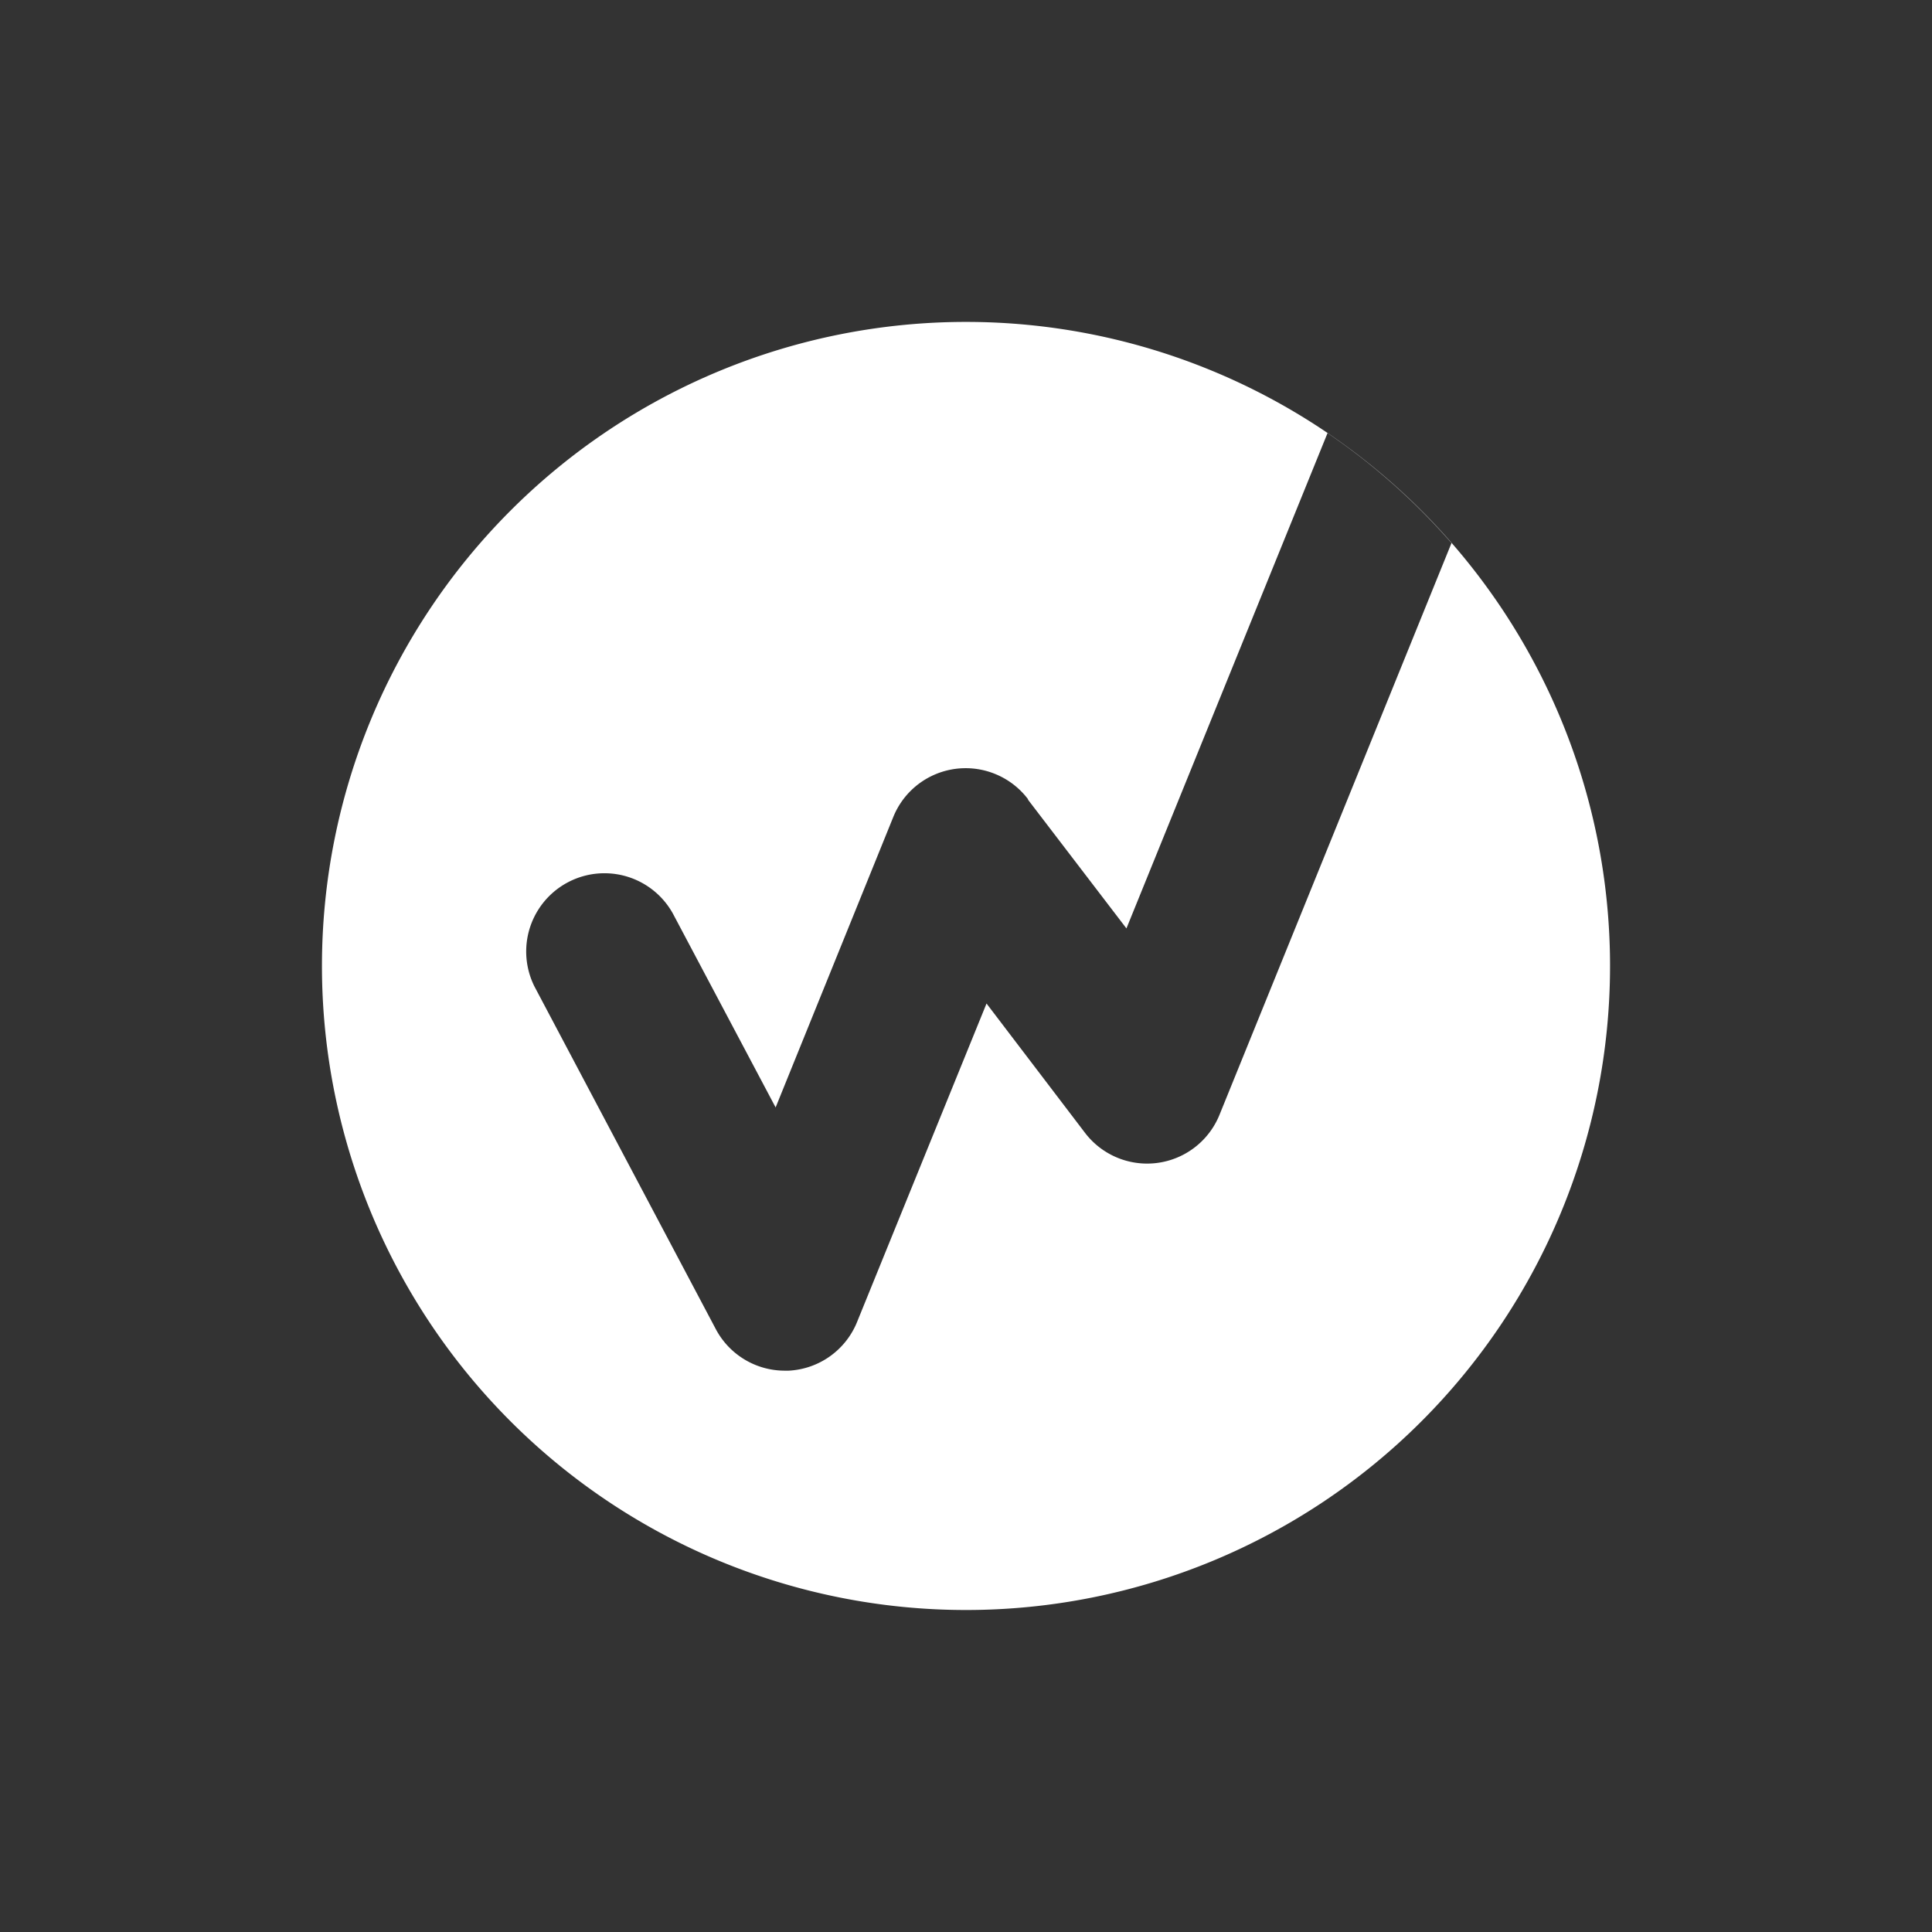 <svg xmlns="http://www.w3.org/2000/svg" width="24" height="24" fill="none" viewBox="0 0 24 24">
    <rect x="0" y="0" width="24" height="24" fill="#333333" stroke="none"/>
    <path fill="#fff" fill-rule="evenodd" d="M17.657 17.657A8 8 0 1 1 6.343 6.342a8 8 0 0 1 11.314 11.315m-5.284-8.038a.97.97 0 0 1 .4.312h-.005l1.225 1.602 2.498-6.153c.57.387 1.087.847 1.54 1.366l-2.883 7.105a.97.97 0 0 1-1.673.217l-1.22-1.602-1.607 3.953a.97.97 0 0 1-.852.608h-.048a.97.97 0 0 1-.857-.518l-2.252-4.255a.972.972 0 0 1 1.72-.905l1.276 2.408 1.46-3.604a.97.97 0 0 1 1.278-.534" clip-rule="evenodd"/>
</svg>
